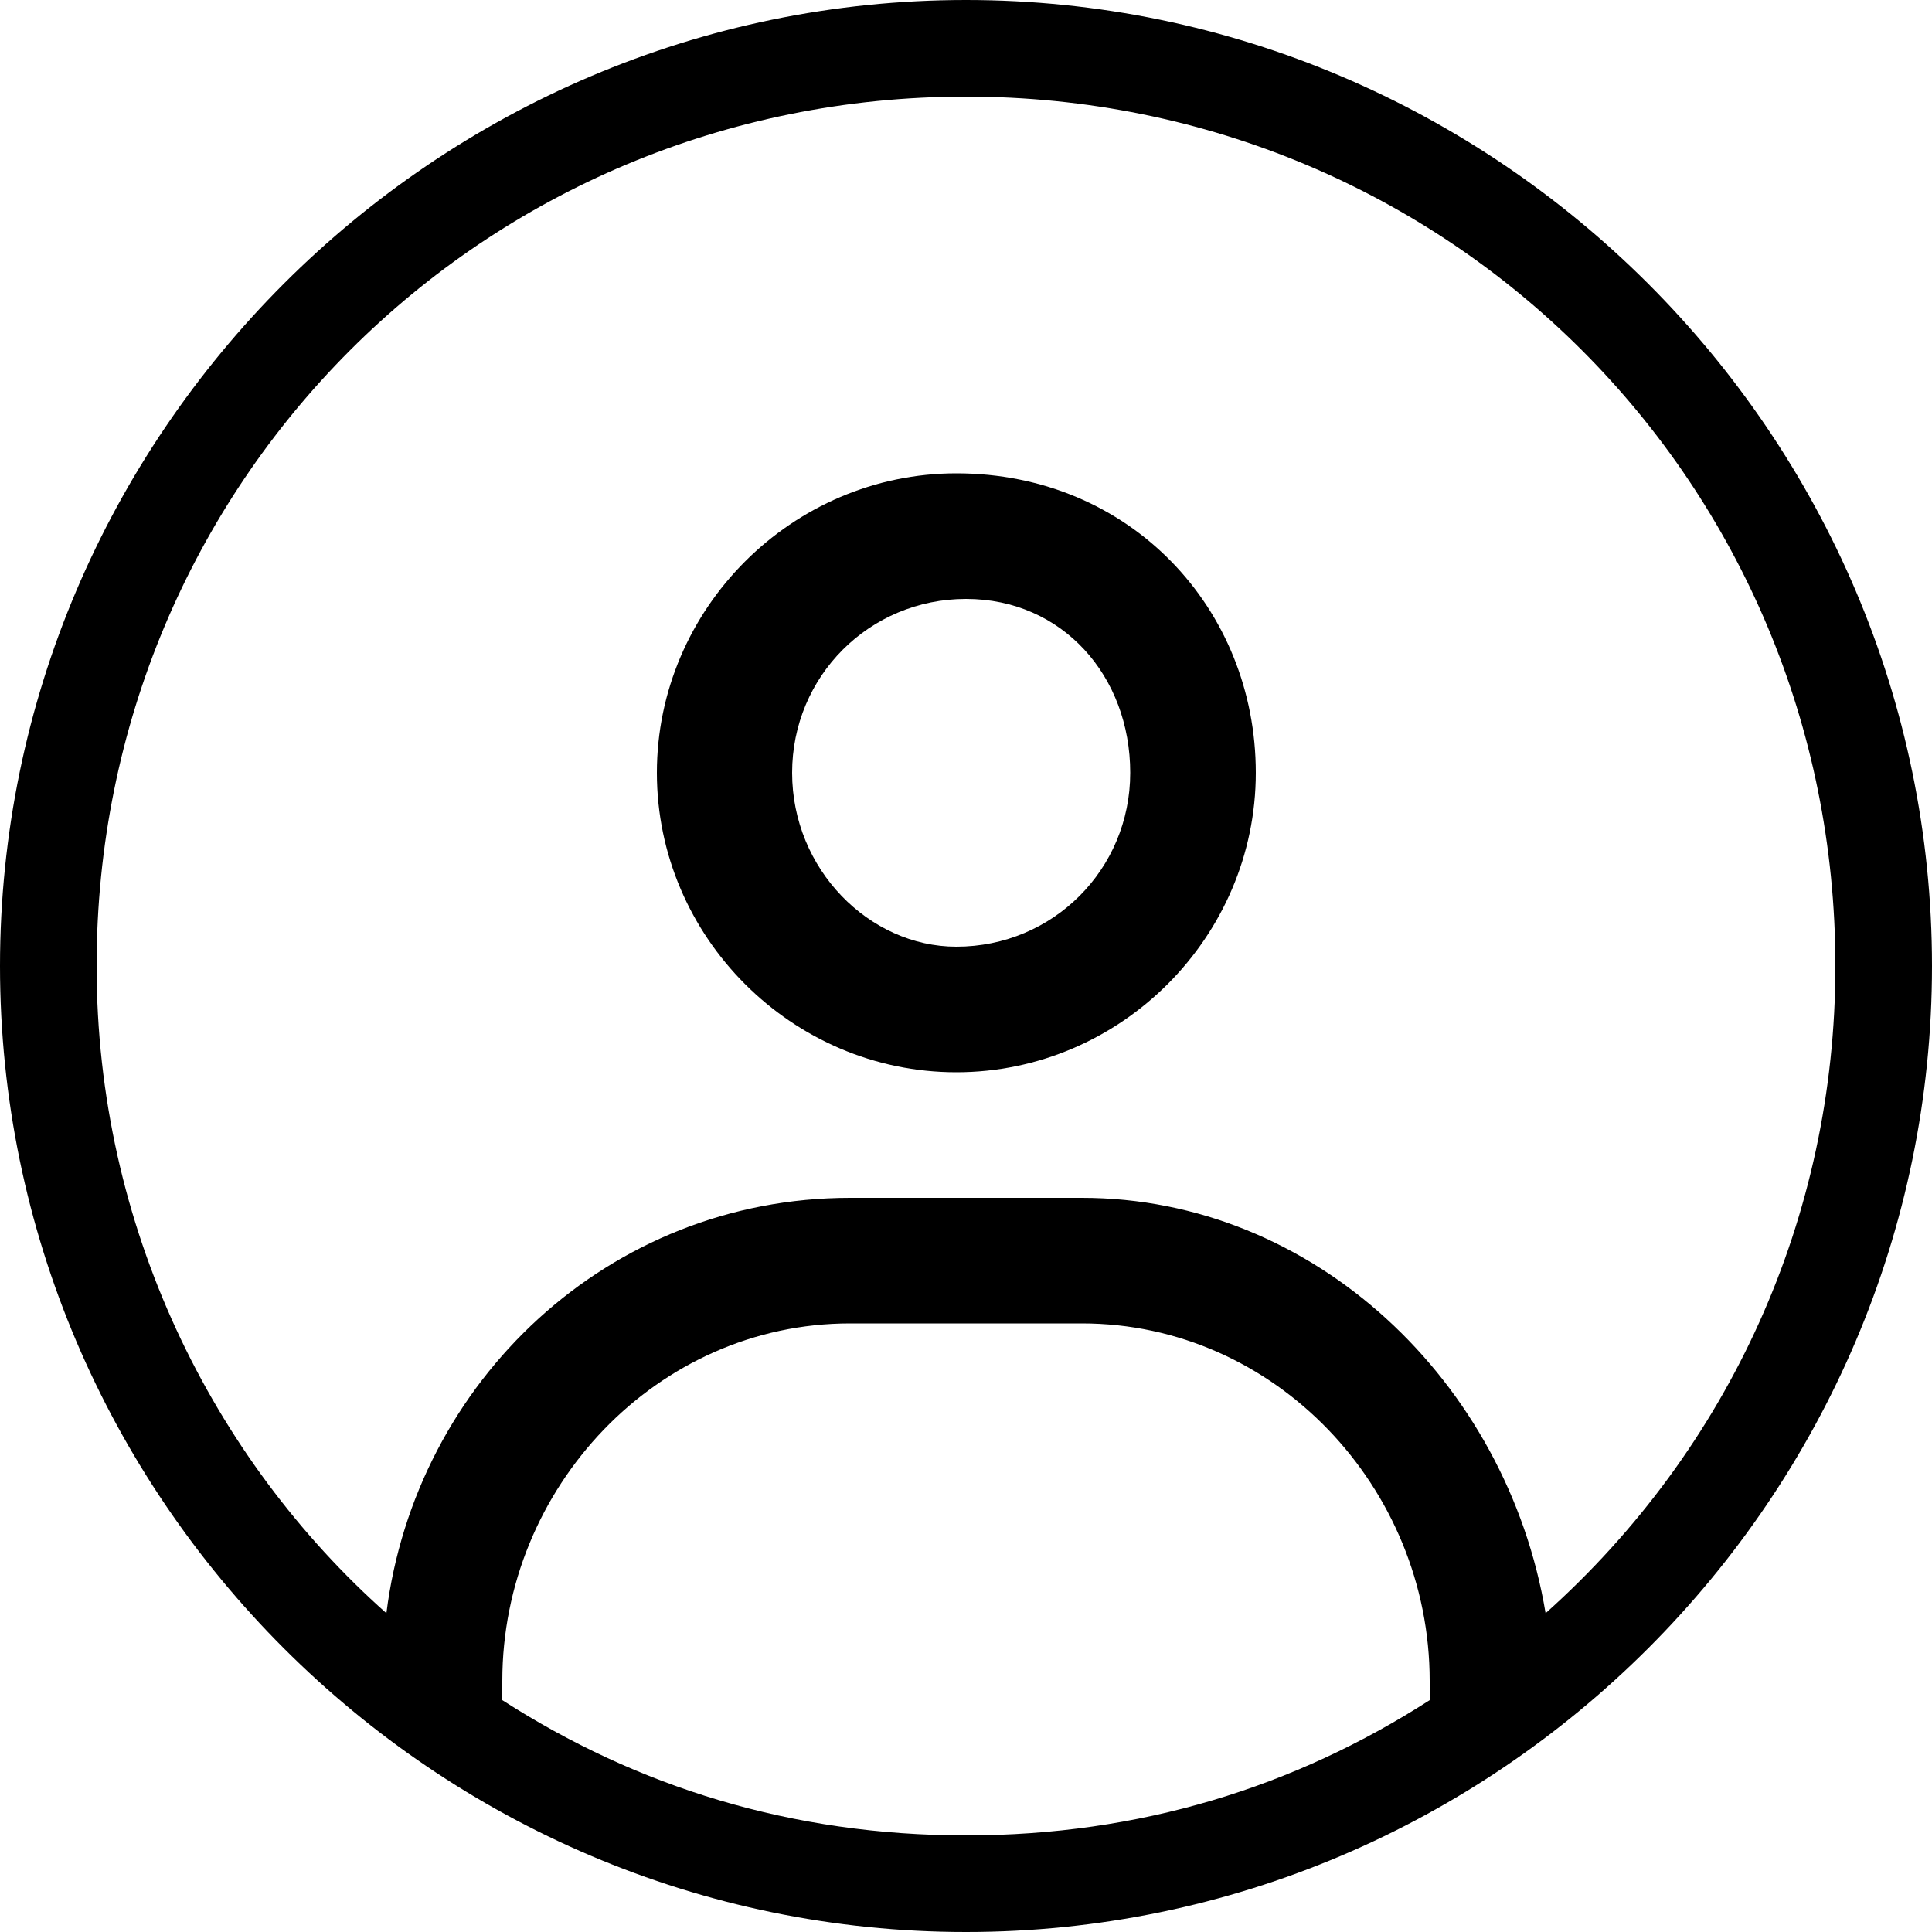 <?xml version="1.0" encoding="utf-8"?>
<!-- Generator: Adobe Illustrator 26.5.0, SVG Export Plug-In . SVG Version: 6.00 Build 0)  -->
<svg version="1.1" id="Calque_1" xmlns="http://www.w3.org/2000/svg" x="0px"
     y="0px"
     viewBox="0 0 20 20" style="enable-background:new 0 0 20 20;" xml:space="preserve">
<g>
	<path d="M10,0C4.5,0,0,4.5,0,10c0,5.5,4.5,10,10,10c5.5,0,10-4.5,10-10C20,4.5,15.5,0,10,0z M5.2,17.6
		c0-0.1,0-0.1,0-0.2c0-2,1.6-3.7,3.6-3.7h2.4c2,0,3.6,1.7,3.6,3.7c0,0.1,0,0.1,0,0.2c-1.4,0.9-3,1.4-4.8,1.4S6.6,18.5,5.2,17.6z
		 M16,16.7c-0.4-2.4-2.4-4.3-4.8-4.3H8.8c-2.5,0-4.5,1.9-4.8,4.3c-1.8-1.6-3-4-3-6.7c0-5,4-9,9-9s9,4,9,9C19,12.6,17.9,15,16,16.7z"
    />
    <path d="M9.9,4.9C8.2,4.9,6.8,6.3,6.8,8s1.4,3.1,3.1,3.1c1.7,0,3.1-1.4,3.1-3.1S11.7,4.9,9.9,4.9z M9.9,9.8
		C9,9.8,8.2,9,8.2,8c0-1,0.8-1.8,1.8-1.8S11.7,7,11.7,8C11.7,9,10.9,9.8,9.9,9.8z"/>
</g>
</svg>
